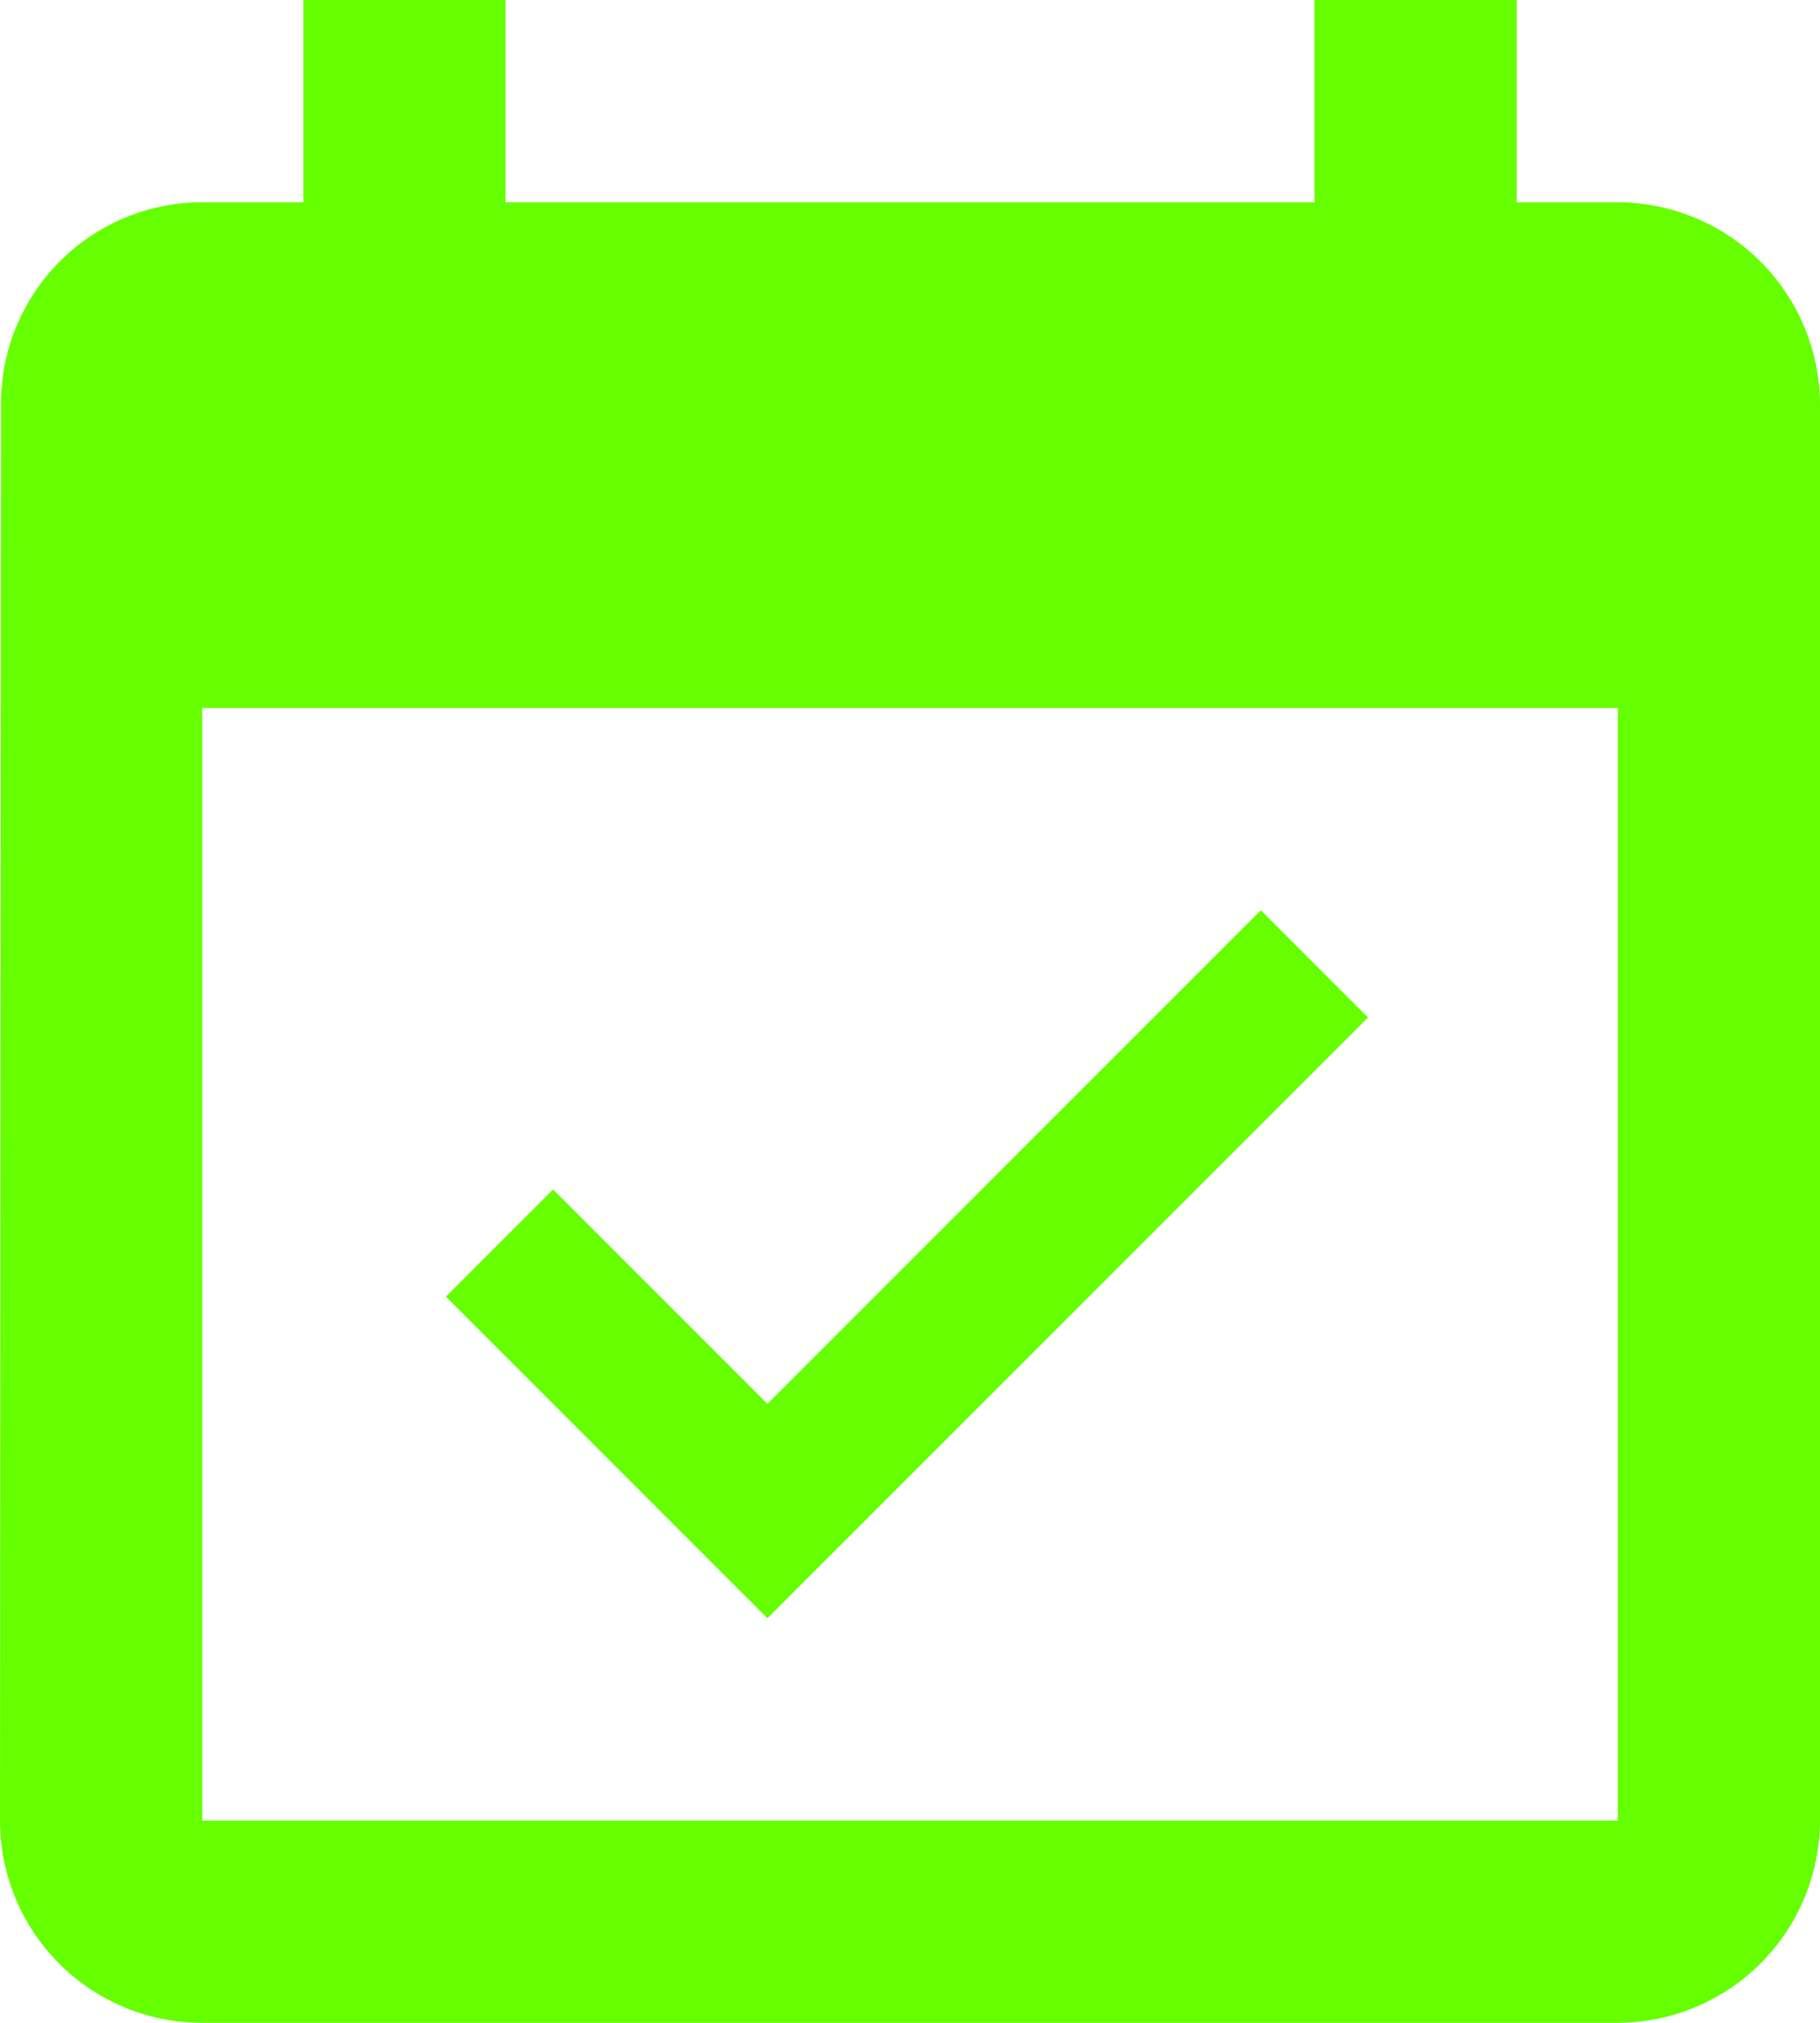 <svg xmlns="http://www.w3.org/2000/svg" width="233.789" height="259.765" viewBox="0 0 233.789 259.765"><path d="M180.231,132.162l-13.768-13.768-63.383,63.383L75.546,154.242,61.778,168.01l41.3,41.3ZM212.312,27.477H199.324V1.5H173.348V27.477H69.441V1.5H43.465V27.477H30.477A25.859,25.859,0,0,0,4.63,53.453L4.5,235.289a25.969,25.969,0,0,0,25.977,25.977H212.312a26.053,26.053,0,0,0,25.977-25.977V53.453A26.053,26.053,0,0,0,212.312,27.477Zm0,207.812H30.477V92.418H212.312Z" transform="translate(-4.5 -1.5)" fill="#65ff00"/></svg>